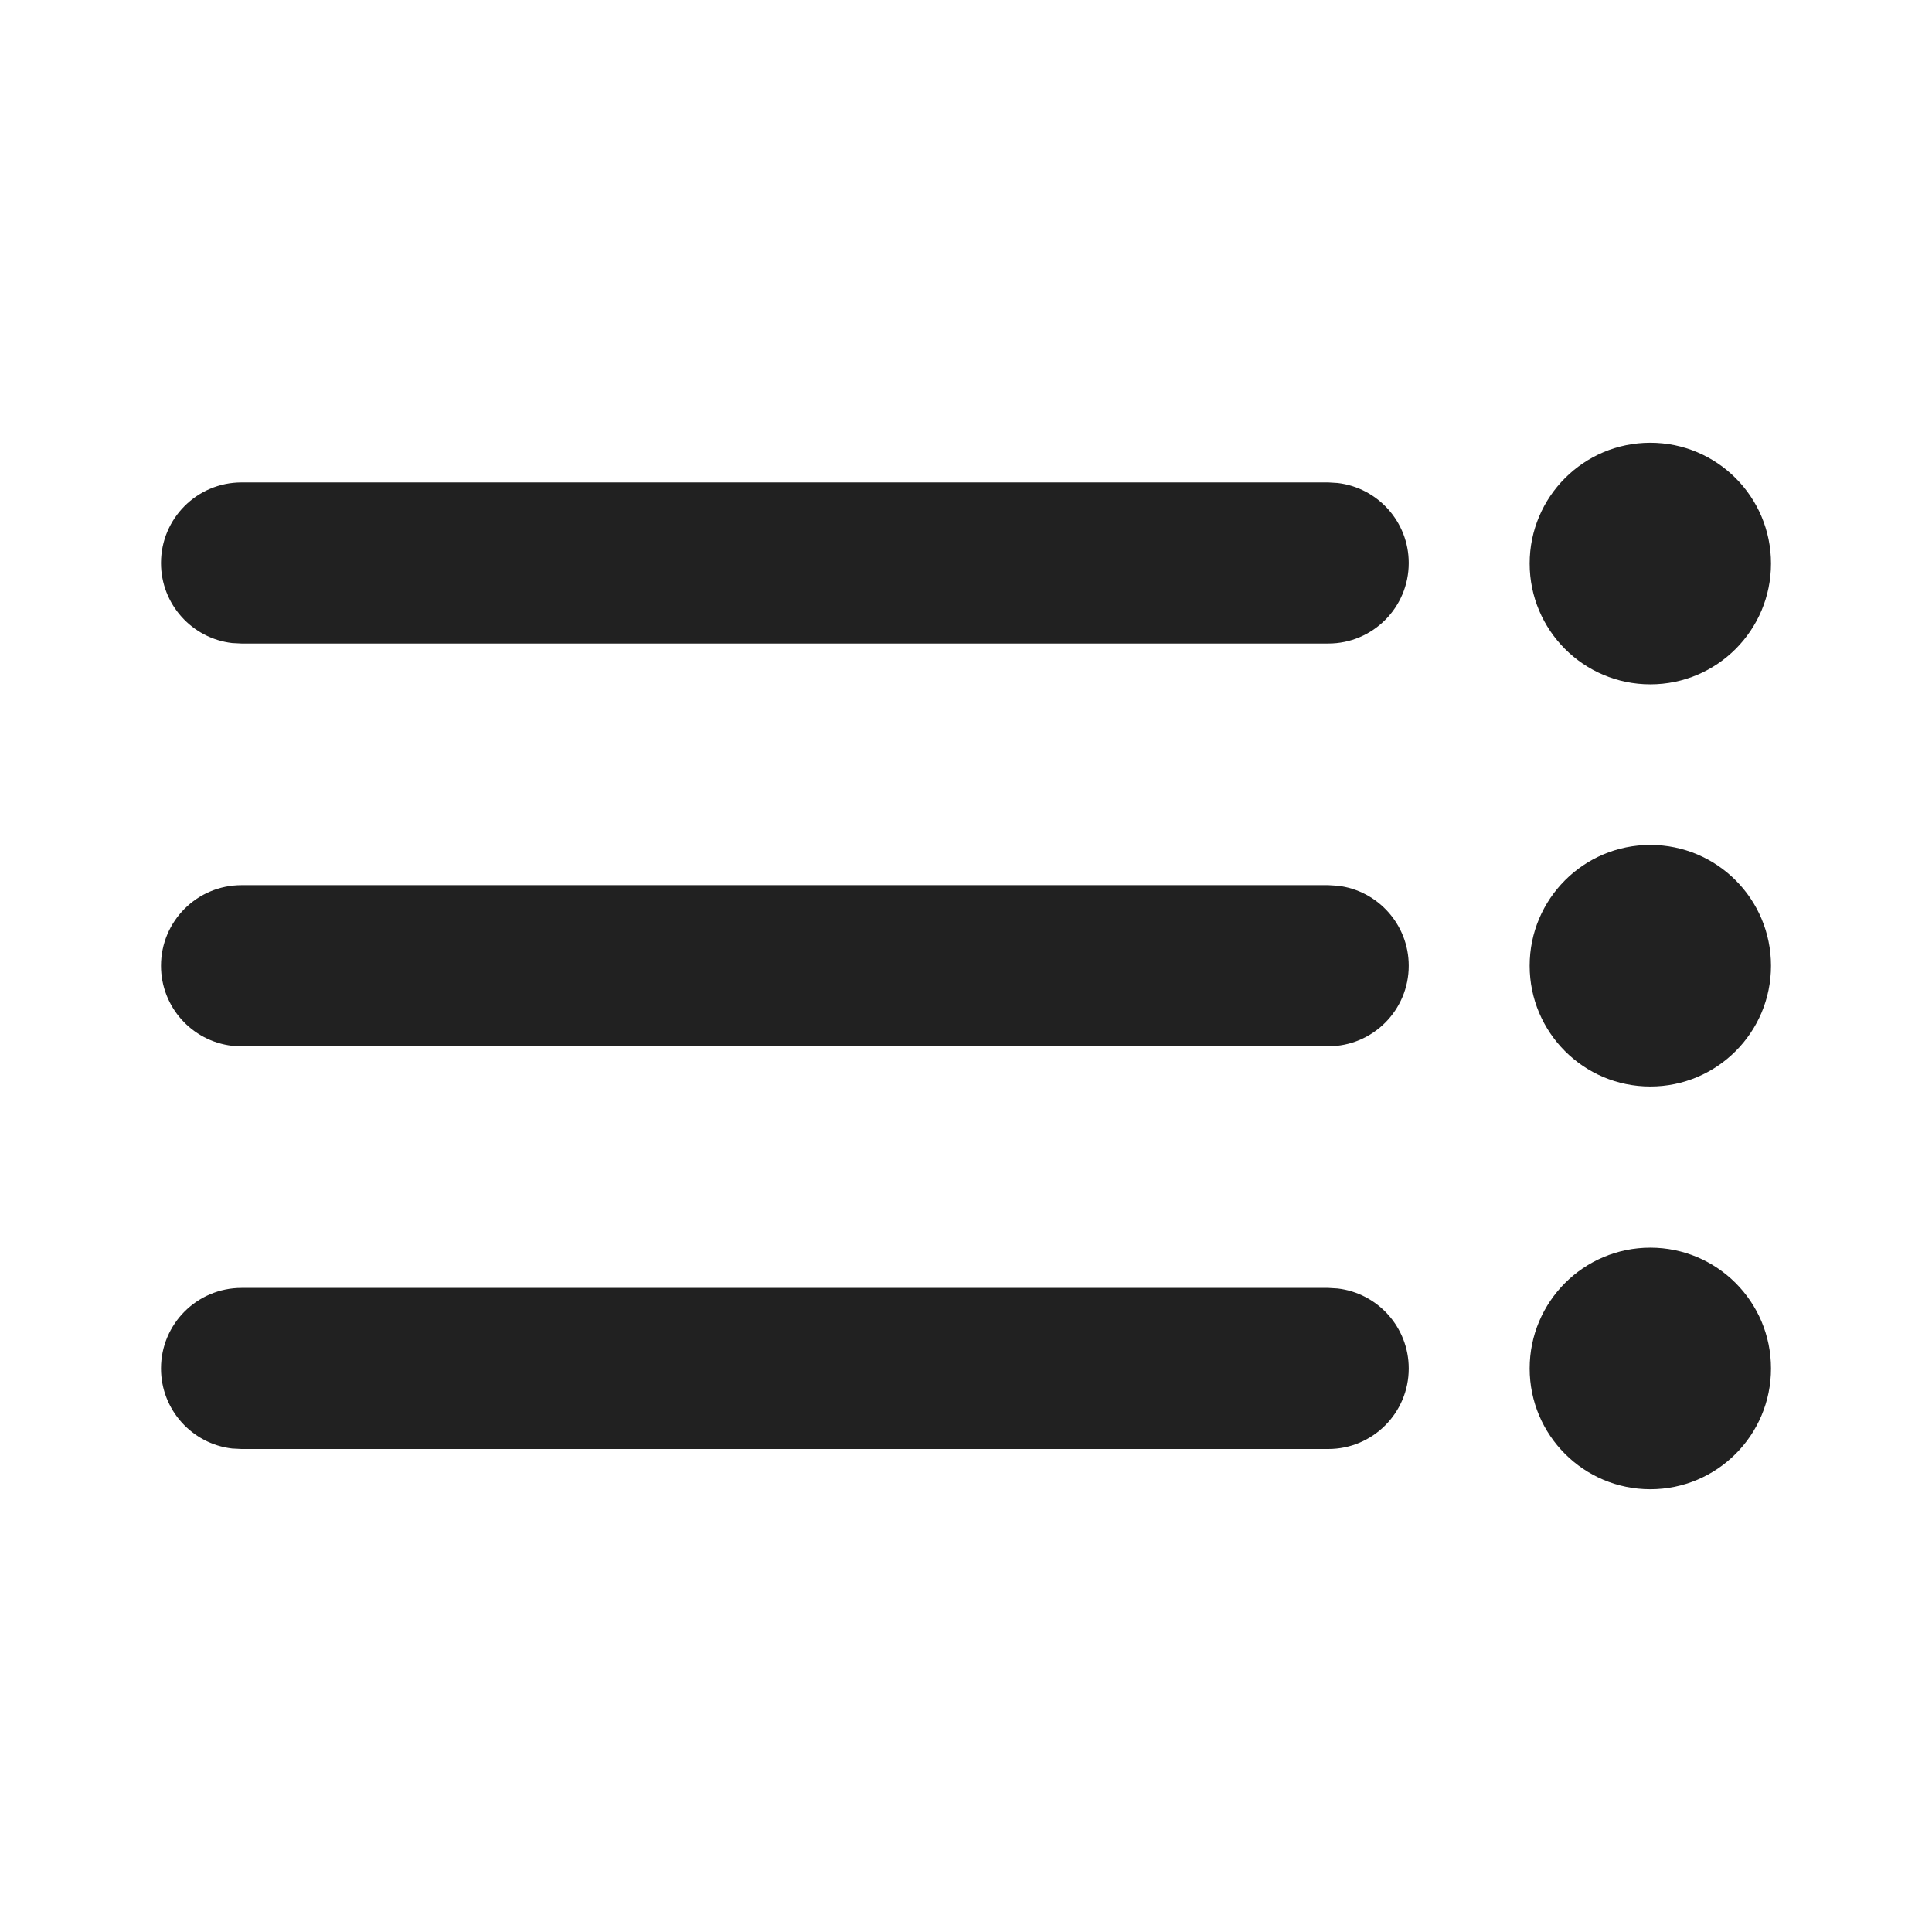 <svg width="24" height="24" viewBox="0 0 24 24" fill="none" xmlns="http://www.w3.org/2000/svg">
<path d="M20.501 15.499C19.673 15.499 19.002 16.171 19.002 17C19.002 17.828 19.673 18.5 20.501 18.5C21.329 18.5 22 17.828 22 17C22 16.171 21.329 15.499 20.501 15.499ZM16.501 15.999H3C2.448 15.999 2 16.447 2 17C2 17.513 2.386 17.936 2.883 17.994L3 18H16.501C17.053 18 17.5 17.552 17.5 17C17.5 16.487 17.114 16.064 16.617 16.006L16.501 15.999ZM20.501 10.496C19.673 10.496 19.002 11.168 19.002 11.997C19.002 12.825 19.673 13.497 20.501 13.497C21.329 13.497 22 12.825 22 11.997C22 11.168 21.329 10.496 20.501 10.496ZM16.501 10.996H3C2.448 10.996 2 11.444 2 11.997C2 12.51 2.386 12.933 2.883 12.991L3 12.997H16.501C17.053 12.997 17.5 12.549 17.5 11.997C17.5 11.484 17.114 11.061 16.617 11.003L16.501 10.996ZM20.501 5.5C19.673 5.5 19.002 6.172 19.002 7C19.002 7.829 19.673 8.501 20.501 8.501C21.329 8.501 22 7.829 22 7C22 6.172 21.329 5.5 20.501 5.5ZM16.501 5.993H3C2.448 5.993 2 6.441 2 6.994C2 7.507 2.386 7.93 2.883 7.988L3 7.994H16.501C17.053 7.994 17.5 7.546 17.5 6.994C17.5 6.481 17.114 6.058 16.617 6L16.501 5.993Z" fill="#212121"/>
</svg>
